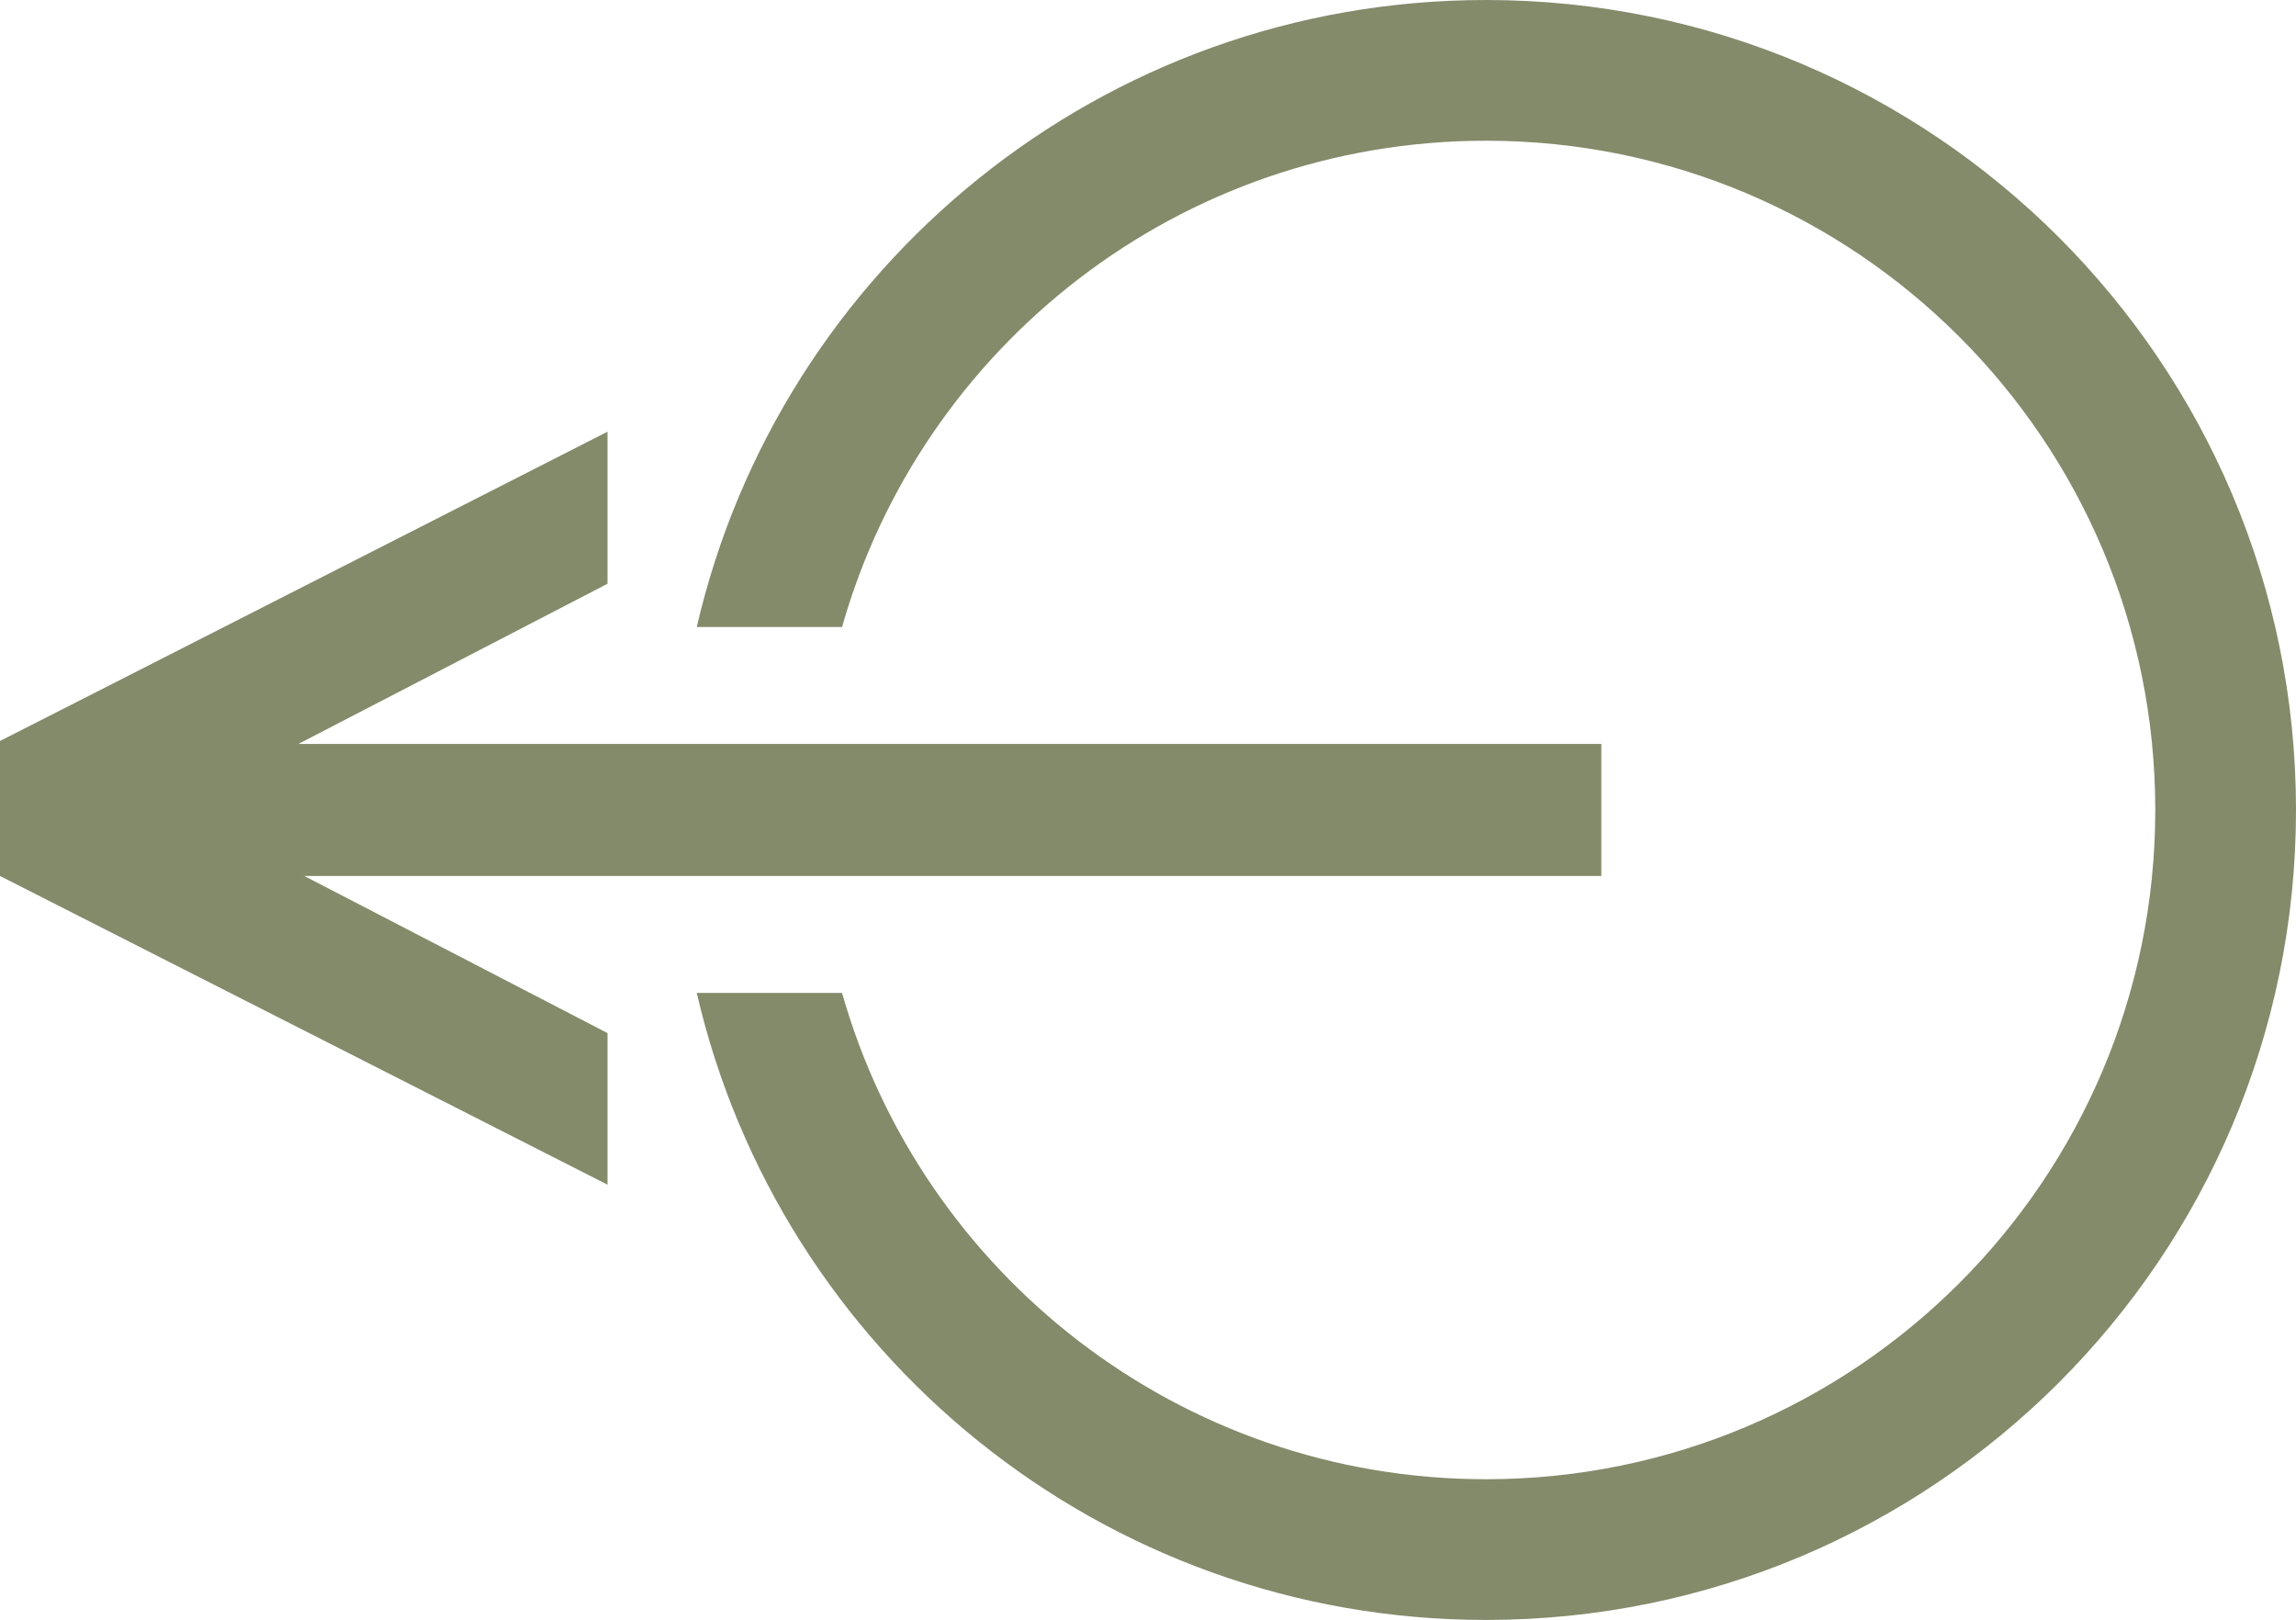 <?xml version="1.0" encoding="UTF-8"?>
<svg id="Layer_1" data-name="Layer 1" xmlns="http://www.w3.org/2000/svg" viewBox="0 0 800 564.45">
  <defs>
    <style>
      .cls-1 {
        fill: #838b6a;
        stroke-width: 0px;
      }
    </style>
  </defs>
  <path class="cls-1" d="m293.4,218.47h-50.62C271.68,93.31,383.83,0,517.77,0c155.87,0,282.23,126.36,282.23,282.23s-126.36,282.23-282.23,282.23c-133.94,0-246.09-93.31-274.99-218.47h50.62c27.73,97.8,117.69,169.44,224.37,169.44,128.79,0,233.2-104.4,233.2-233.2s-104.4-233.2-233.2-233.2c-106.68,0-196.64,71.64-224.37,169.44Z"/>
  <g>
    <path class="cls-1" d="m37.93,324.5l46.02,23.39,42.29,21.48,46.02,23.39,39.42,20.03v-52.81s-23.32-12.09-23.32-12.09l-45.13-23.39-41.51-21.5-41.11-21.31,1.09-.56,41.48-21.5,42.29-21.91,41.48-21.5,24.73-12.82v-52.98s-41.11,20.94-41.11,20.94l-42.18,21.48-45.93,23.39-42.22,21.5L0,258.19v47.04s37.92,19.27,37.92,19.27h0Z"/>
    <rect class="cls-1" x="0" y="259.22" width="557.96" height="46.01" transform="translate(557.96 564.45) rotate(-180)"/>
  </g>
</svg>